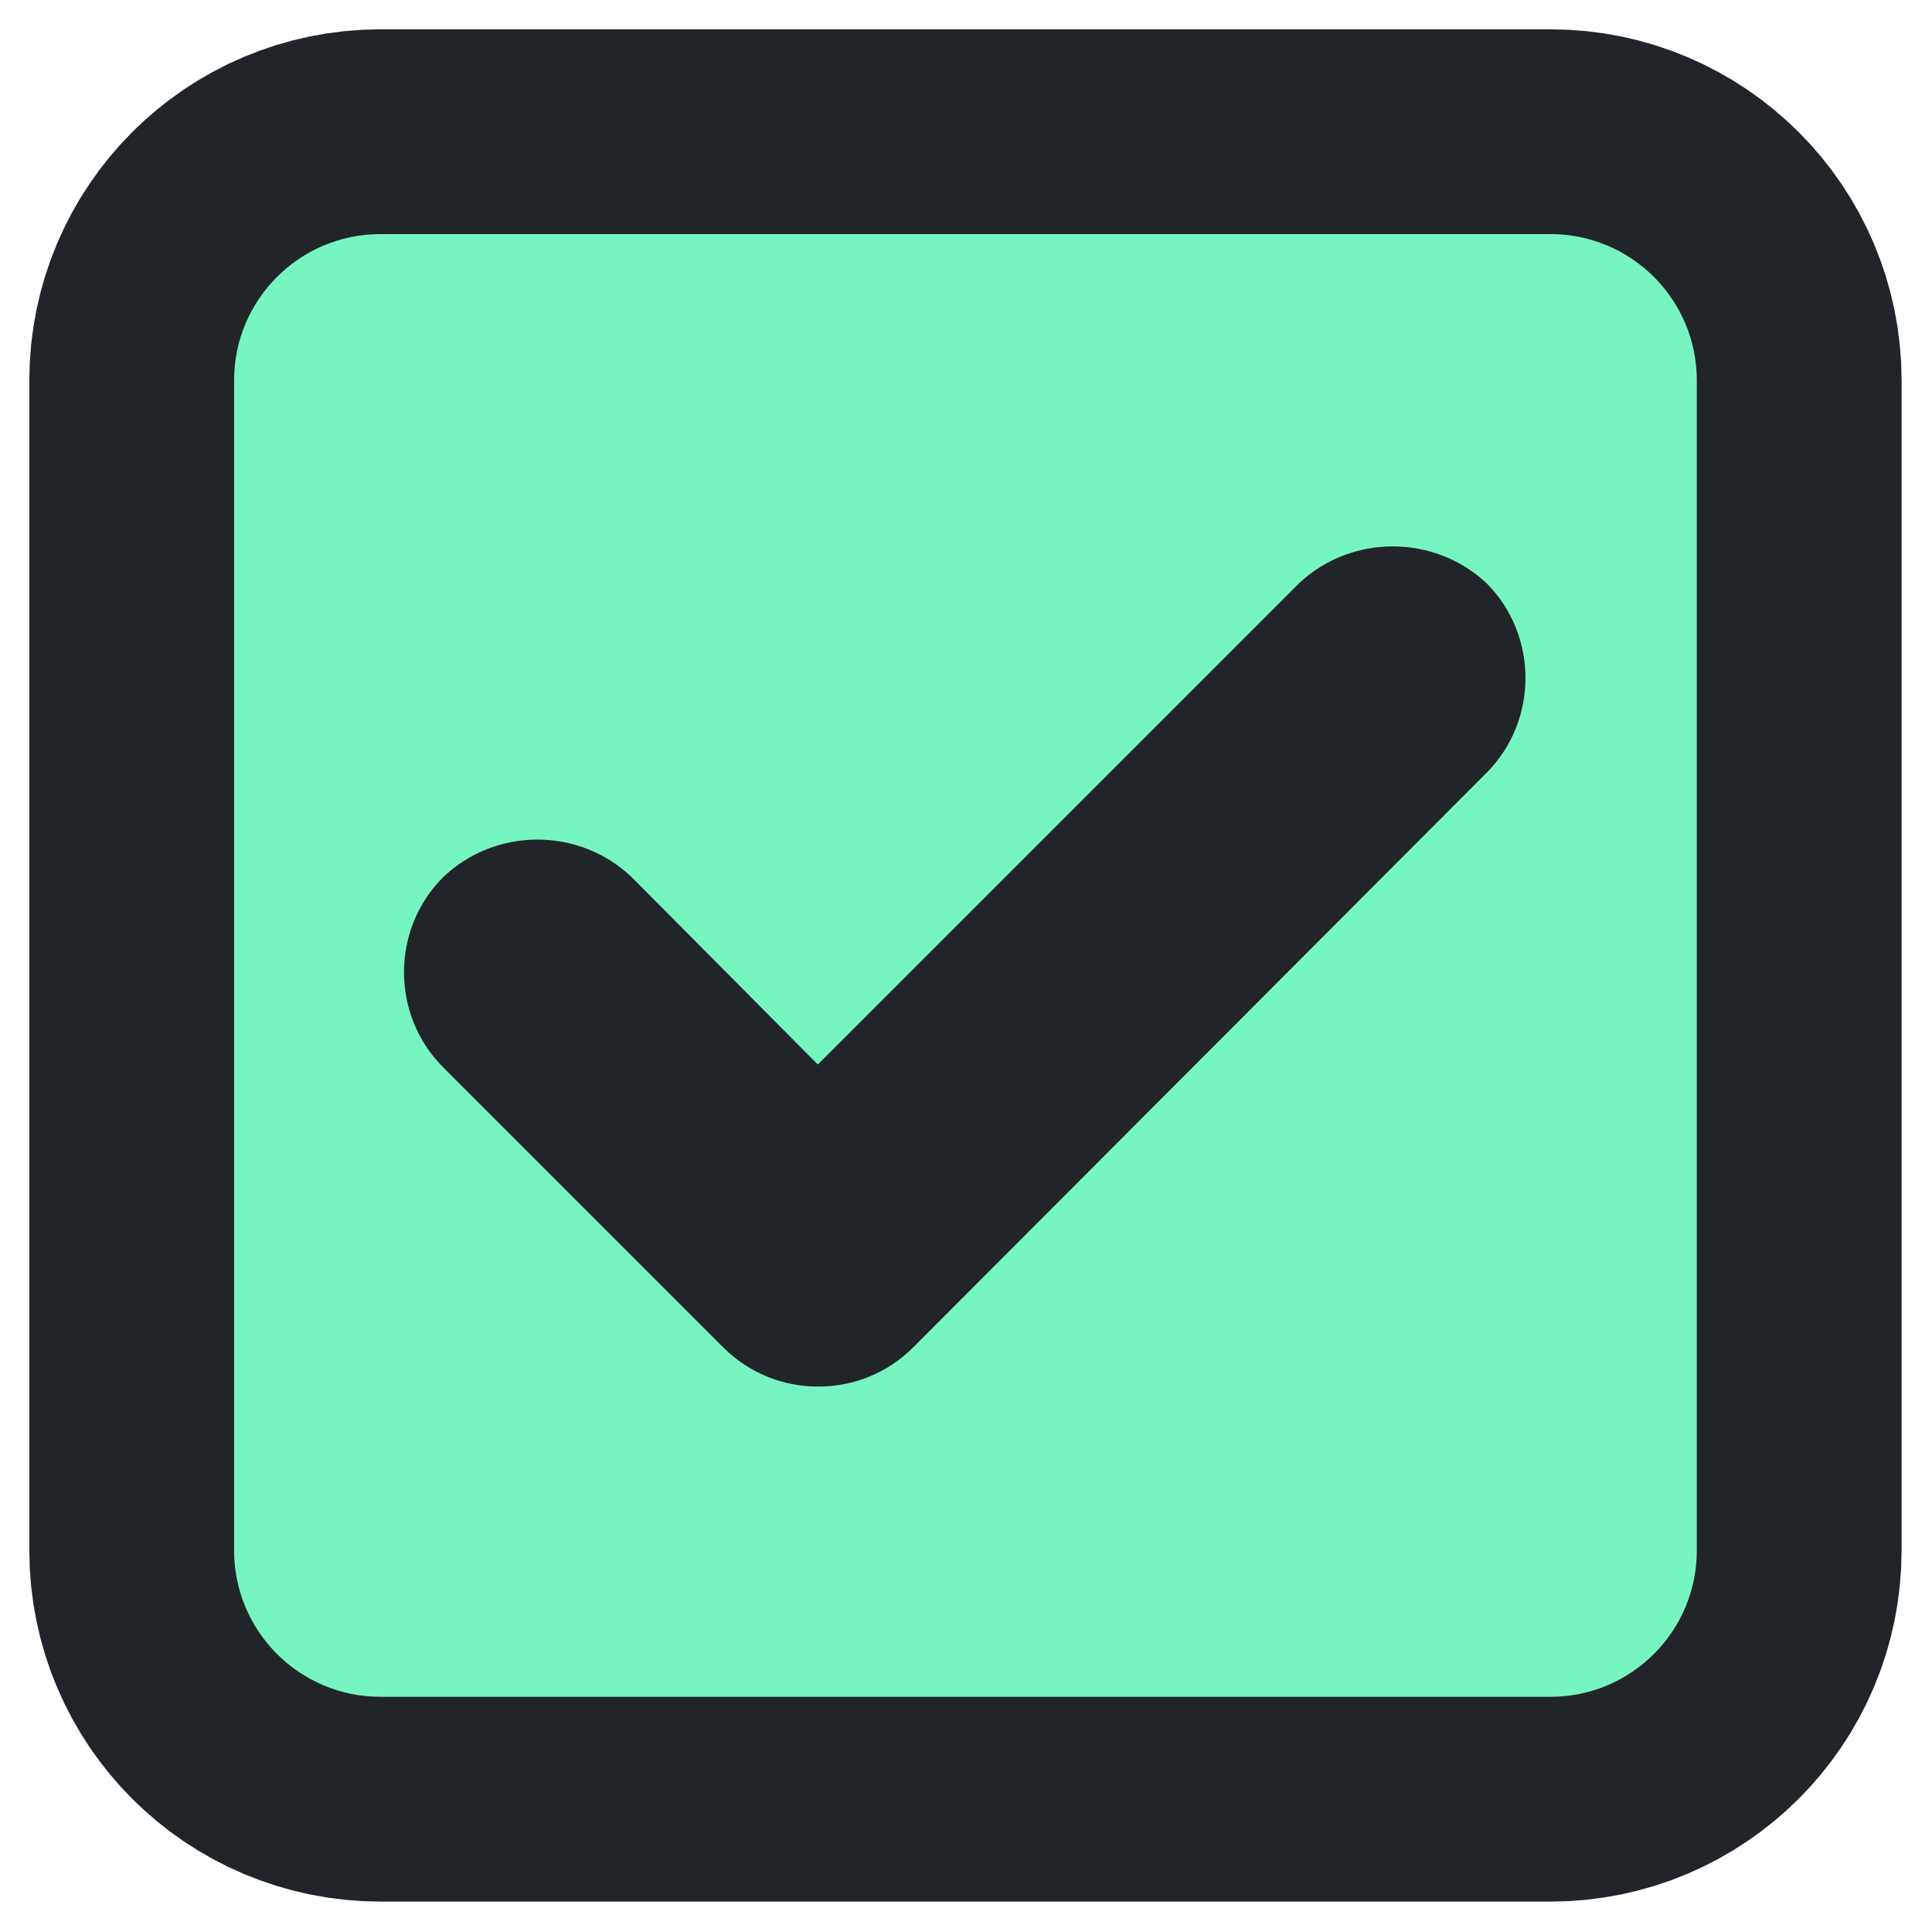 <?xml version="1.0" encoding="UTF-8" standalone="no"?>
<!DOCTYPE svg PUBLIC "-//W3C//DTD SVG 1.1//EN" "http://www.w3.org/Graphics/SVG/1.1/DTD/svg11.dtd">
<svg width="100%" height="100%" viewBox="0 0 165 165" version="1.1" xmlns="http://www.w3.org/2000/svg" xmlns:xlink="http://www.w3.org/1999/xlink" xml:space="preserve" xmlns:serif="http://www.serif.com/" style="fill-rule:evenodd;clip-rule:evenodd;stroke-linecap:round;stroke-linejoin:round;stroke-miterlimit:1.5;">
    <g id="Artboard1" transform="matrix(1.154,0,0,1.154,5.406,2.646)">
        <rect x="-4.682" y="-2.292" width="142.926" height="142.926" style="fill:none;"/>
        <g transform="matrix(0.866,0,0,0.866,9.032,11.423)">
            <path d="M129.167,16.667C129.167,9.768 123.566,4.167 116.667,4.167L16.667,4.167C9.768,4.167 4.167,9.768 4.167,16.667L4.167,116.667C4.167,123.566 9.768,129.167 16.667,129.167L116.667,129.167C123.566,129.167 129.167,123.566 129.167,116.667L129.167,16.667Z" style="fill:none;stroke:rgb(33,37,41);stroke-width:35px;"/>
            <path d="M129.167,16.667C129.167,9.768 123.566,4.167 116.667,4.167L16.667,4.167C9.768,4.167 4.167,9.768 4.167,16.667L4.167,116.667C4.167,123.566 9.768,129.167 16.667,129.167L116.667,129.167C123.566,129.167 129.167,123.566 129.167,116.667L129.167,16.667Z" style="fill:rgb(118,245,192);"/>
        </g>
        <g transform="matrix(0.866,0,0,0.866,-0.351,0.307)">
            <g transform="matrix(3.428,0,0,3.428,77.5,79.5)">
                <g transform="matrix(1,0,0,1,-16,-16)">
                    <path d="M24.32,6.47L12.32,18.47L7.69,13.81C6.381,12.548 4.279,12.548 2.97,13.81C1.682,15.108 1.682,17.232 2.97,18.53L9.97,25.53C11.265,26.823 13.395,26.823 14.69,25.53L29,11.19C30.282,9.893 30.282,7.777 29,6.48C27.694,5.25 25.631,5.245 24.32,6.47Z" style="fill:rgb(33,37,41);fill-rule:nonzero;"/>
                </g>
            </g>
        </g>
    </g>
</svg>
